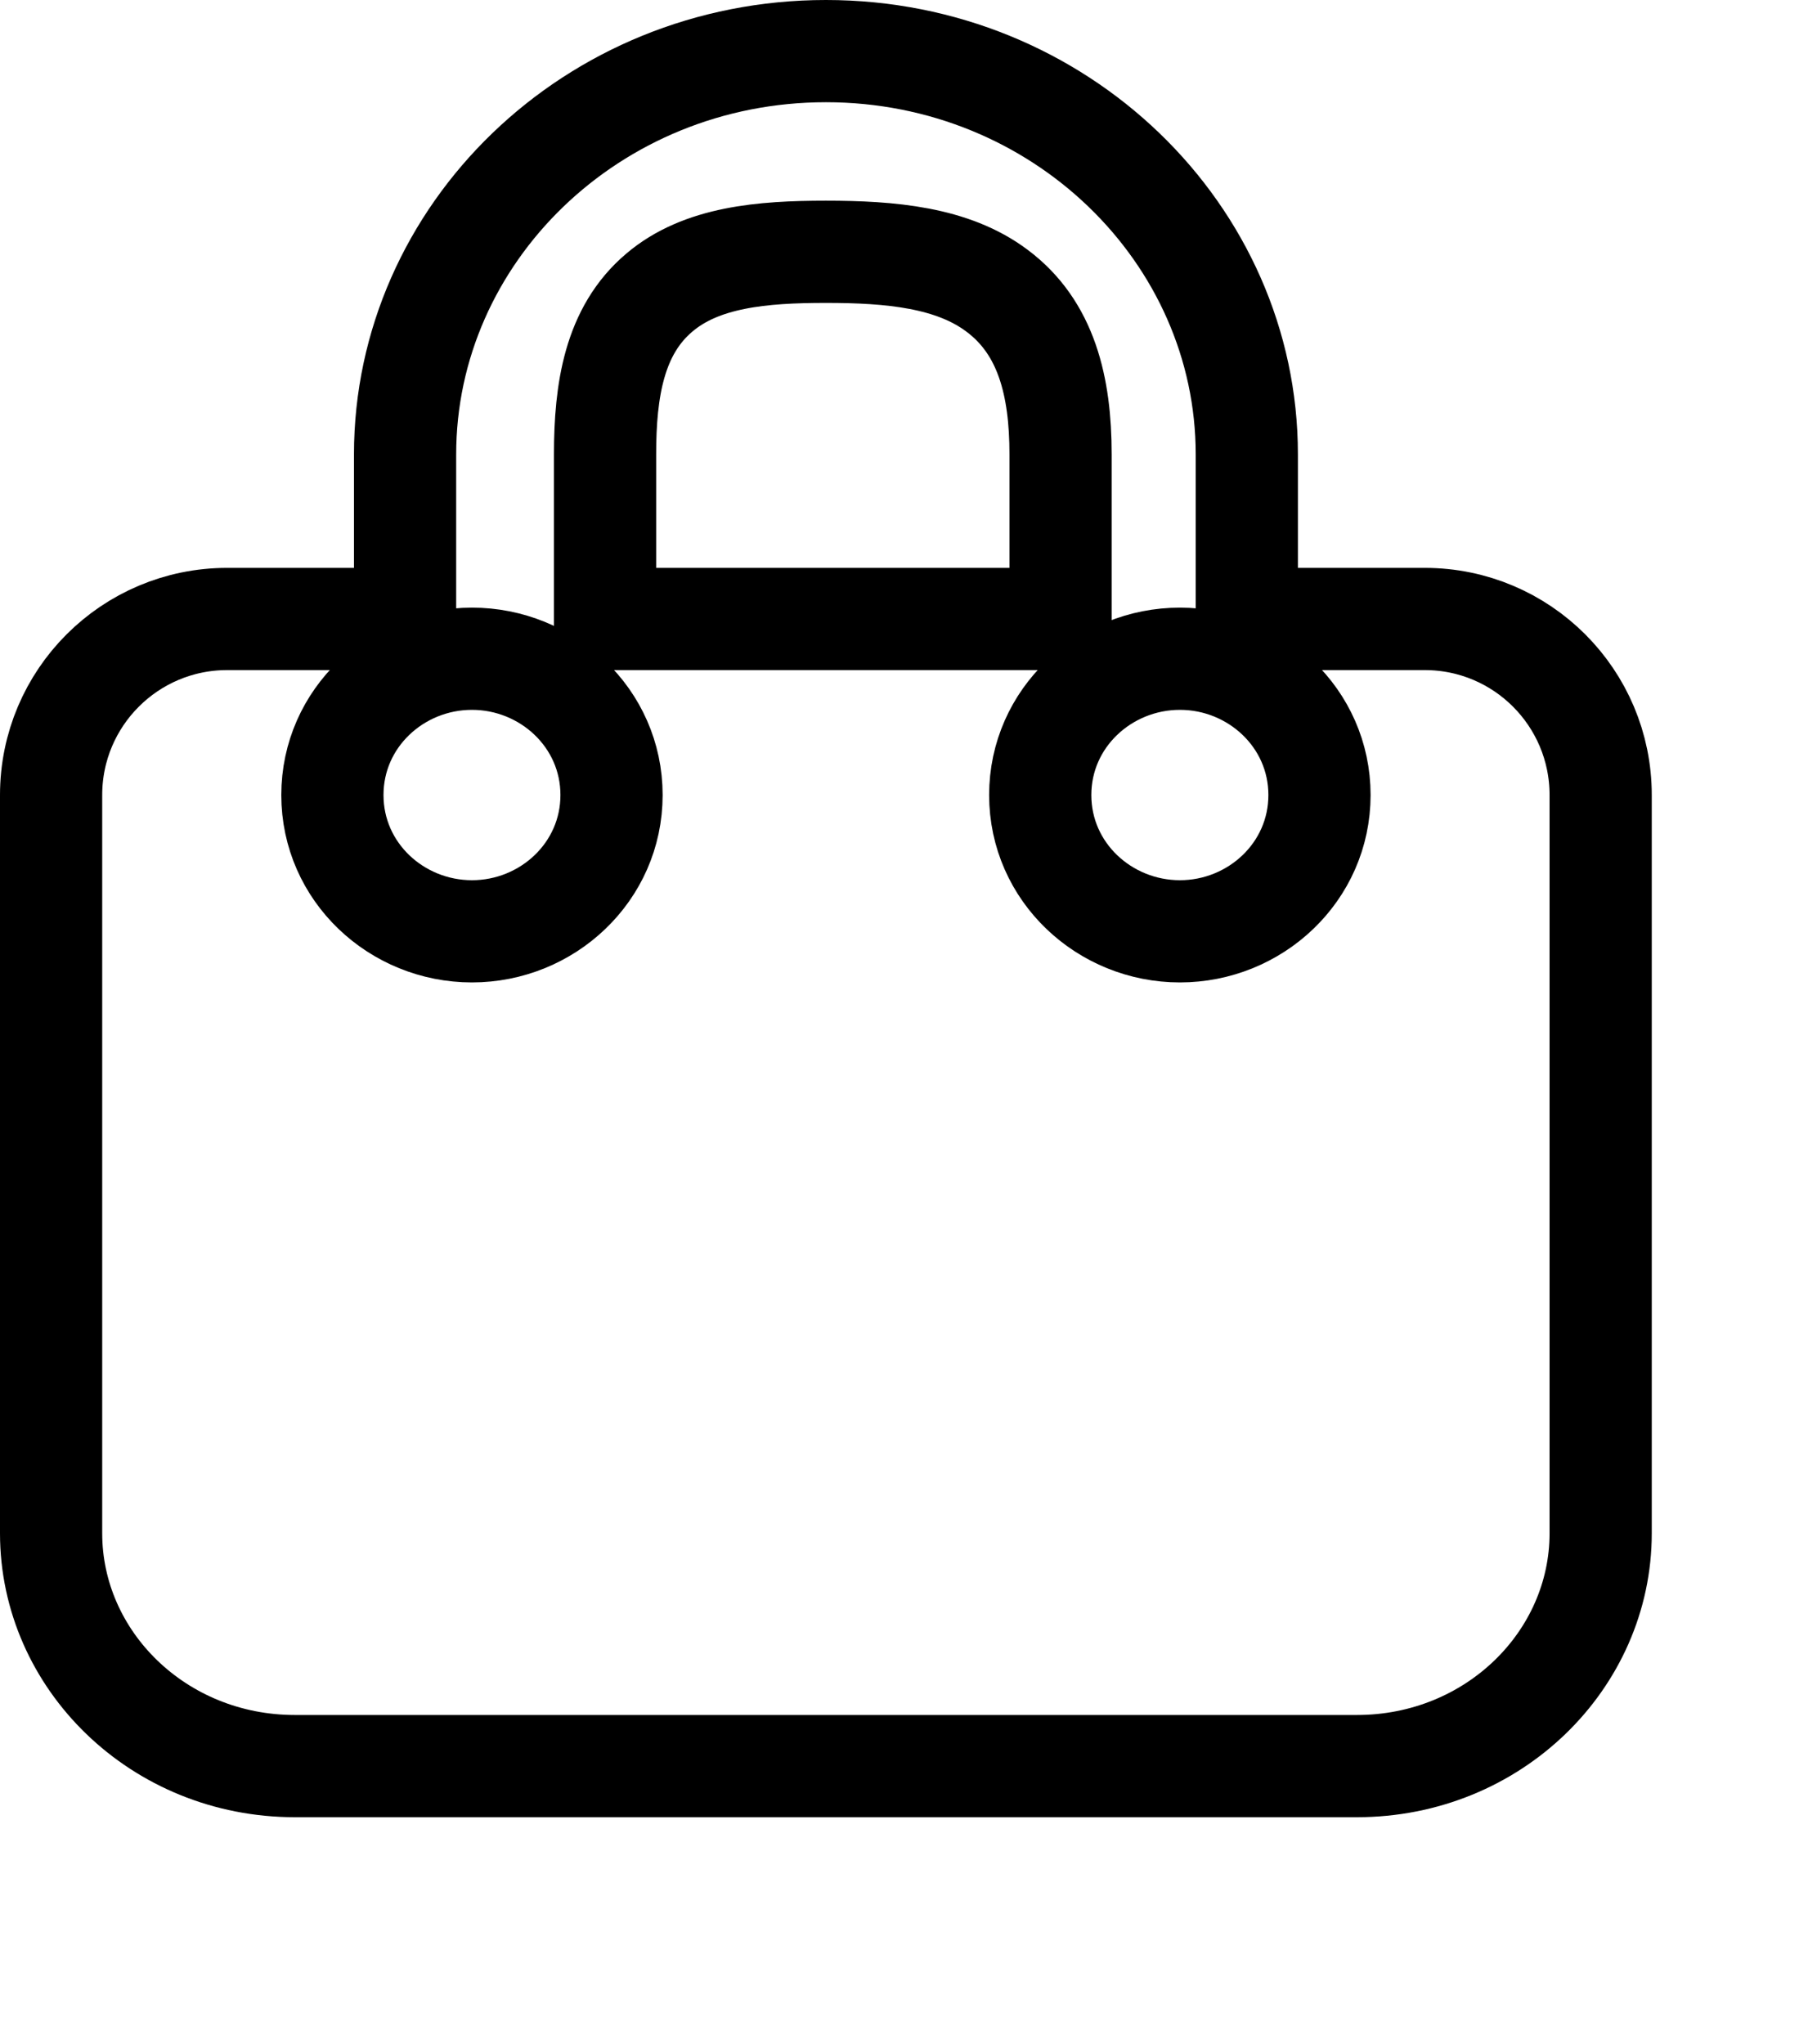 <svg width="16" height="18" viewBox="0 0 16 18" fill="none" xmlns="http://www.w3.org/2000/svg">
<path d="M10.979 5V5.45H11.429H12.546C13.402 5.45 14.095 6.144 14.095 7V13.5C14.095 14.616 13.15 15.55 11.948 15.55H2.597C1.395 15.55 0.45 14.616 0.45 13.5V7C0.45 6.144 1.144 5.45 2 5.45H3.117H3.567V5V4C3.567 2.059 5.213 0.45 7.273 0.45C9.332 0.45 10.979 2.059 10.979 4V5ZM8.889 5.45H9.339V5V4C9.339 3.402 9.214 2.884 8.78 2.56C8.388 2.265 7.841 2.217 7.273 2.217C6.712 2.217 6.175 2.262 5.805 2.577C5.409 2.912 5.328 3.435 5.328 4V5V5.45H5.778H8.889ZM9.16 7C9.16 7.679 9.727 8.2 10.39 8.2C11.052 8.2 11.619 7.679 11.619 7C11.619 6.321 11.052 5.8 10.39 5.8C9.727 5.8 9.16 6.321 9.16 7ZM2.927 7C2.927 7.679 3.493 8.2 4.156 8.2C4.818 8.2 5.385 7.679 5.385 7C5.385 6.321 4.818 5.8 4.156 5.8C3.493 5.8 2.927 6.321 2.927 7Z" stroke="black" stroke-width="0.9"/>
</svg>
